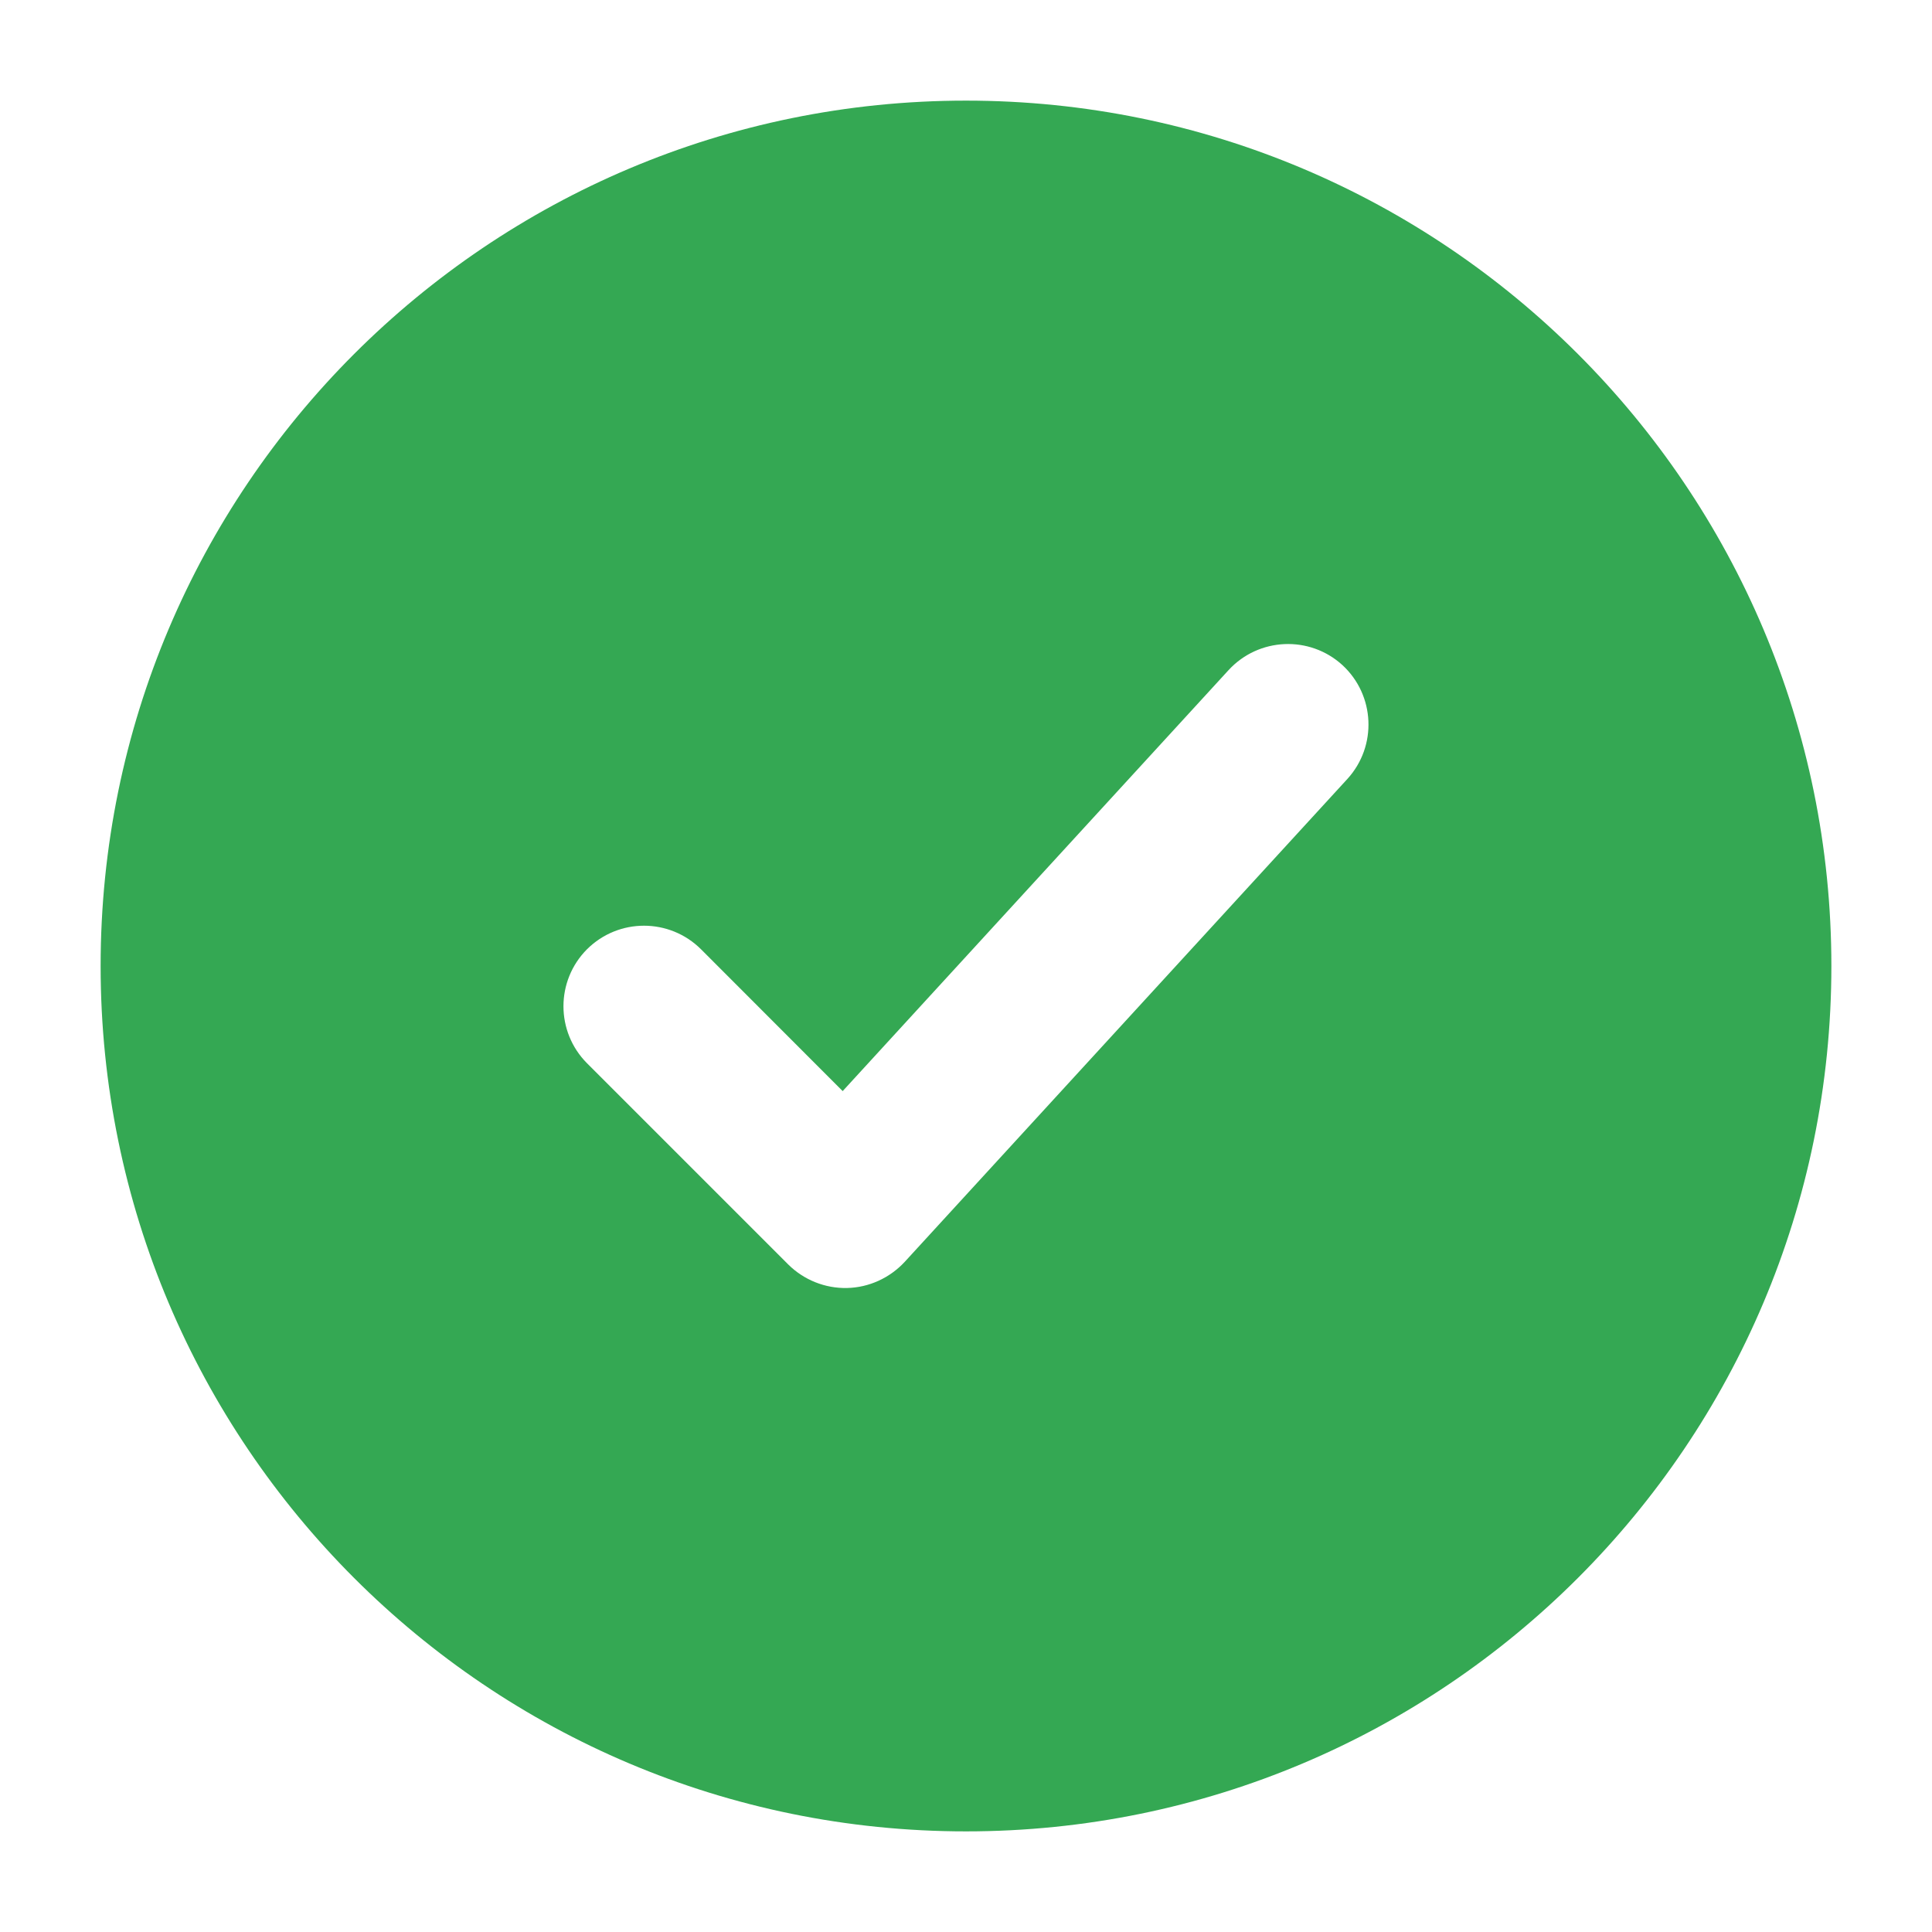<svg width="12" height="12" viewBox="0 0 12 12" fill="none" xmlns="http://www.w3.org/2000/svg">
<path fillRule="evenodd" clipRule="evenodd" d="M0.625 6C0.625 8.969 3.031 11.375 6 11.375C8.969 11.375 11.375 8.969 11.375 6C11.375 3.031 8.969 0.625 6 0.625C3.031 0.625 0.625 3.031 0.625 6ZM8.338 4.131C8.541 4.318 8.555 4.634 8.369 4.838L5.619 7.838C5.526 7.938 5.397 7.997 5.261 8C5.125 8.003 4.993 7.95 4.896 7.854L3.646 6.604C3.451 6.408 3.451 6.092 3.646 5.896C3.842 5.701 4.158 5.701 4.354 5.896L5.234 6.777L7.631 4.162C7.818 3.959 8.134 3.945 8.338 4.131Z" fill="#34A853"/>
</svg>
